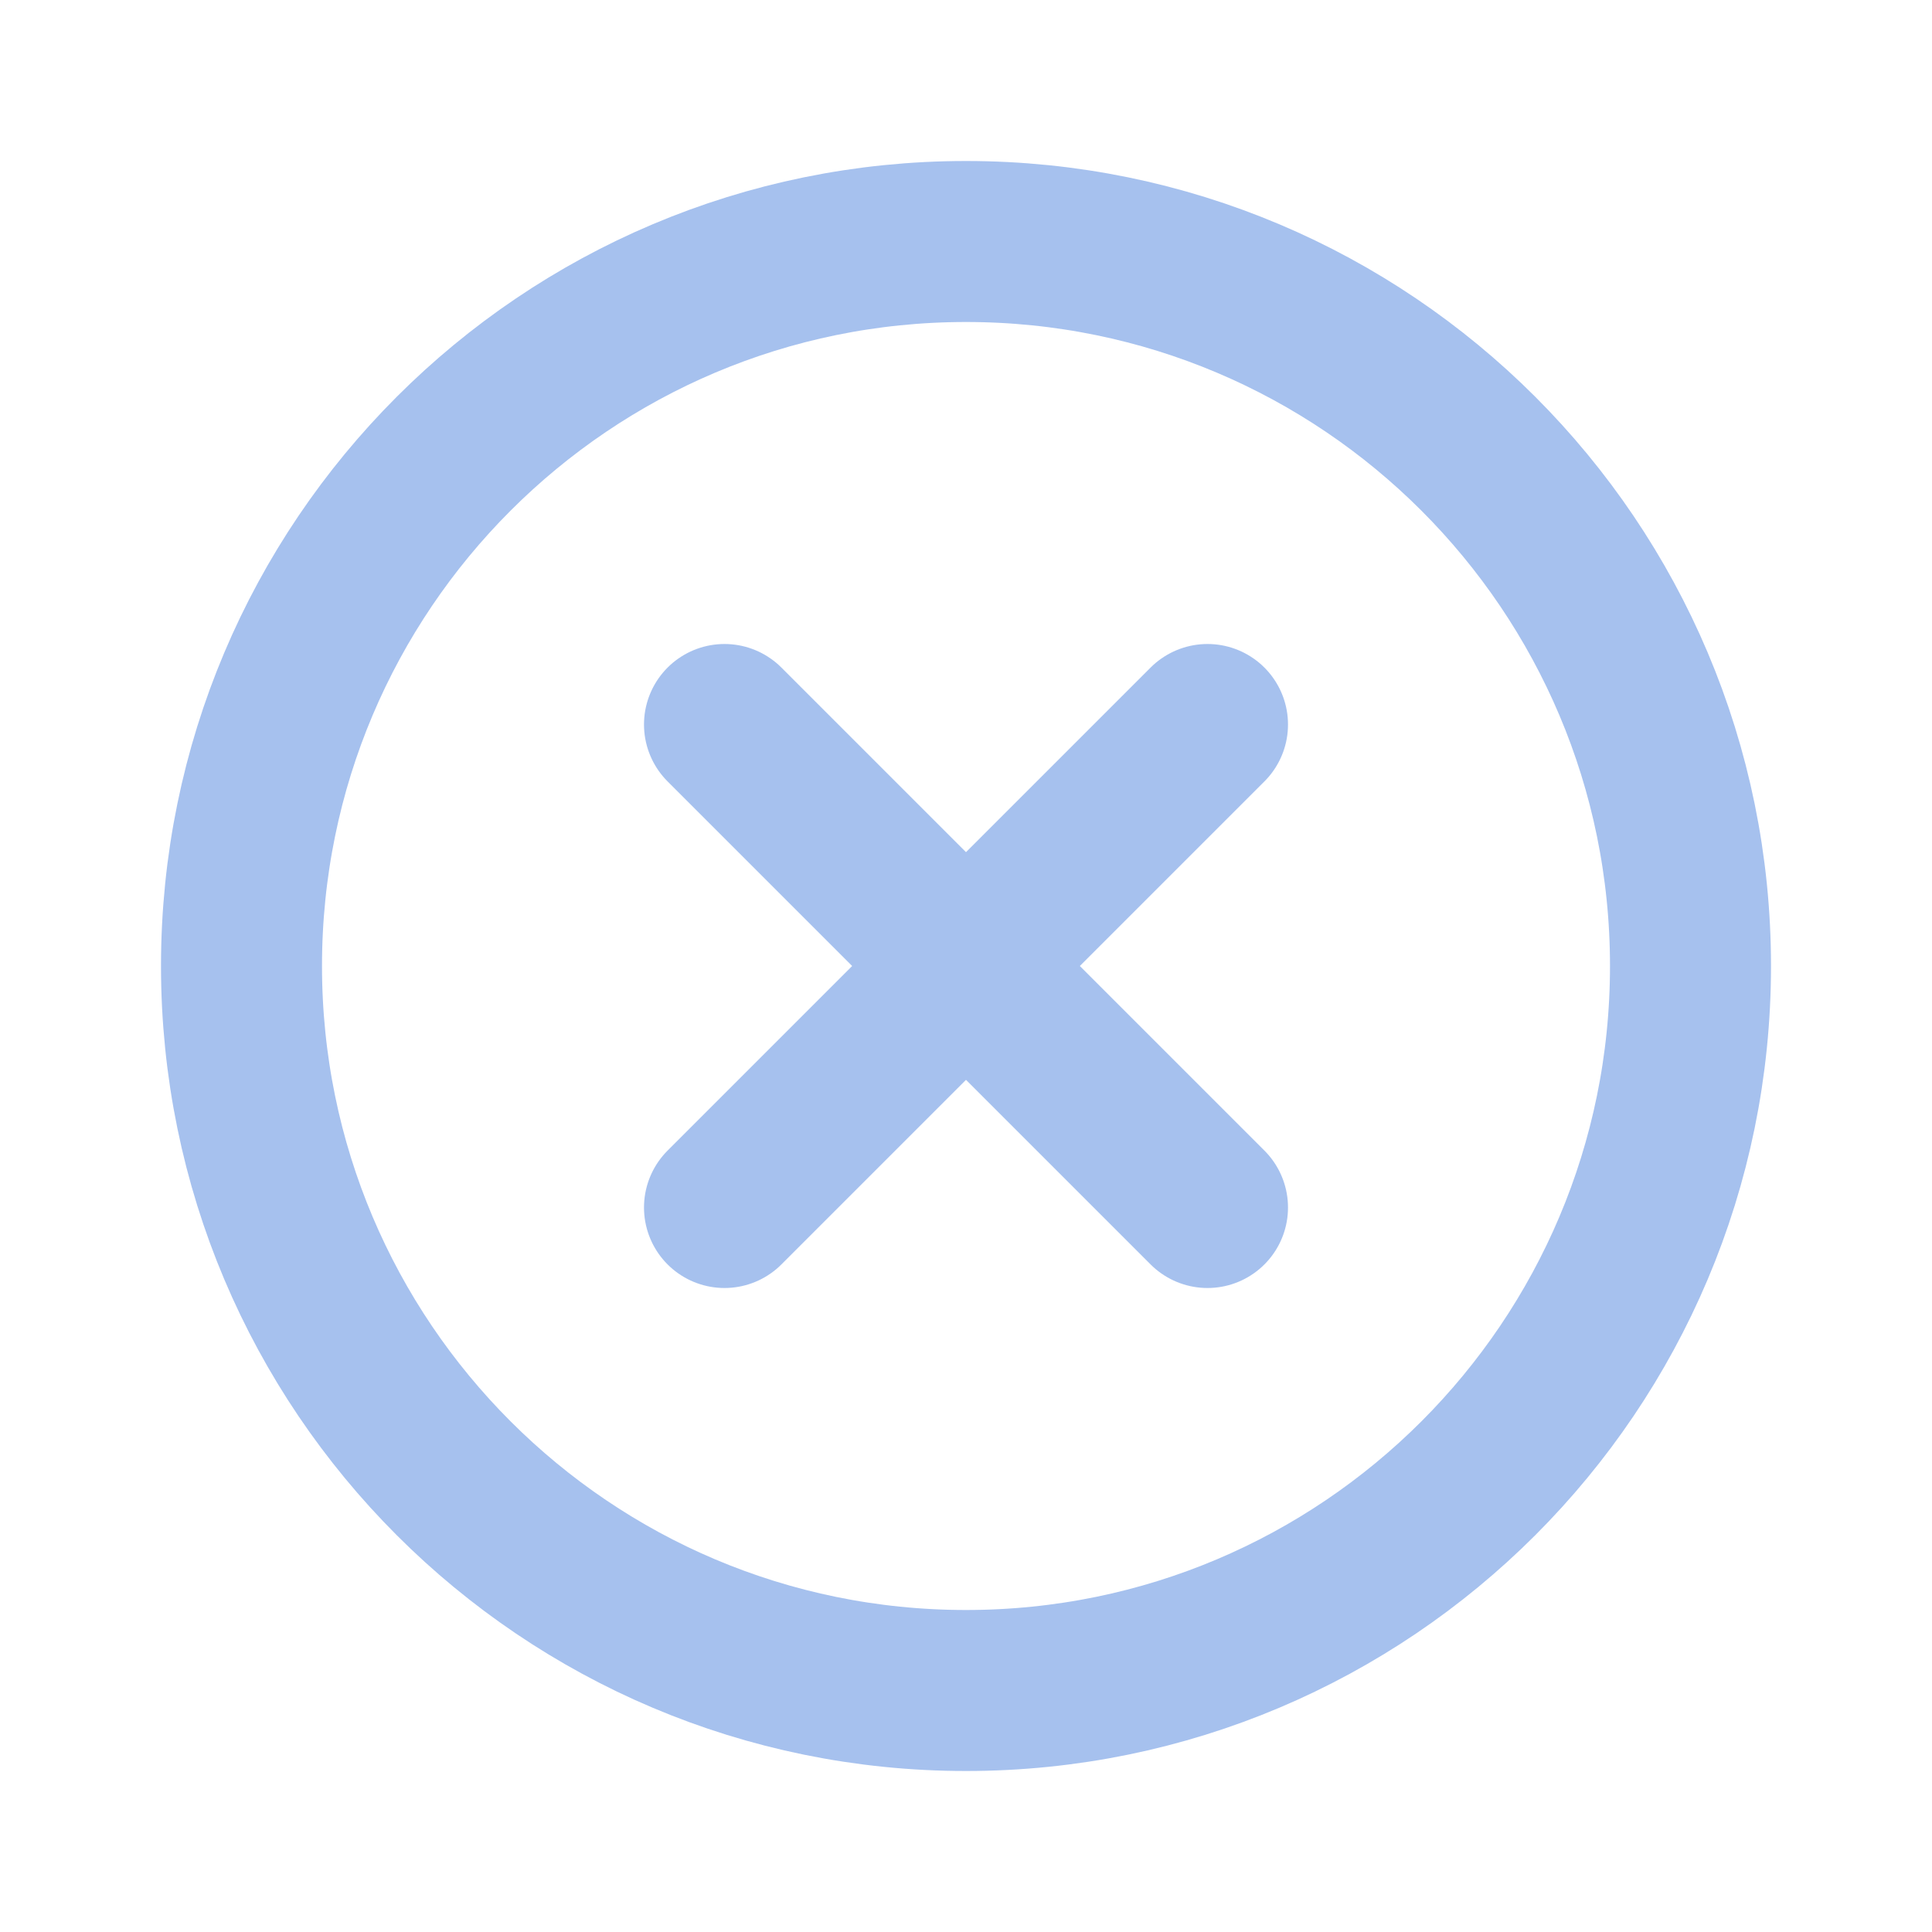 <svg viewBox="0 0 24 24" xmlns="http://www.w3.org/2000/svg" fill="none"><path stroke-linecap="round" stroke-linejoin="round" stroke="#a6c1ee" d="m15 9-6 6m6 0-6-6m3 12c4.971 0 9-4.029 9-9 0-4.971-4.029-9-9-9-4.971 0-9 4.029-9 9 0 4.971 4.029 9 9 9z" stroke-width="2"></path></svg>